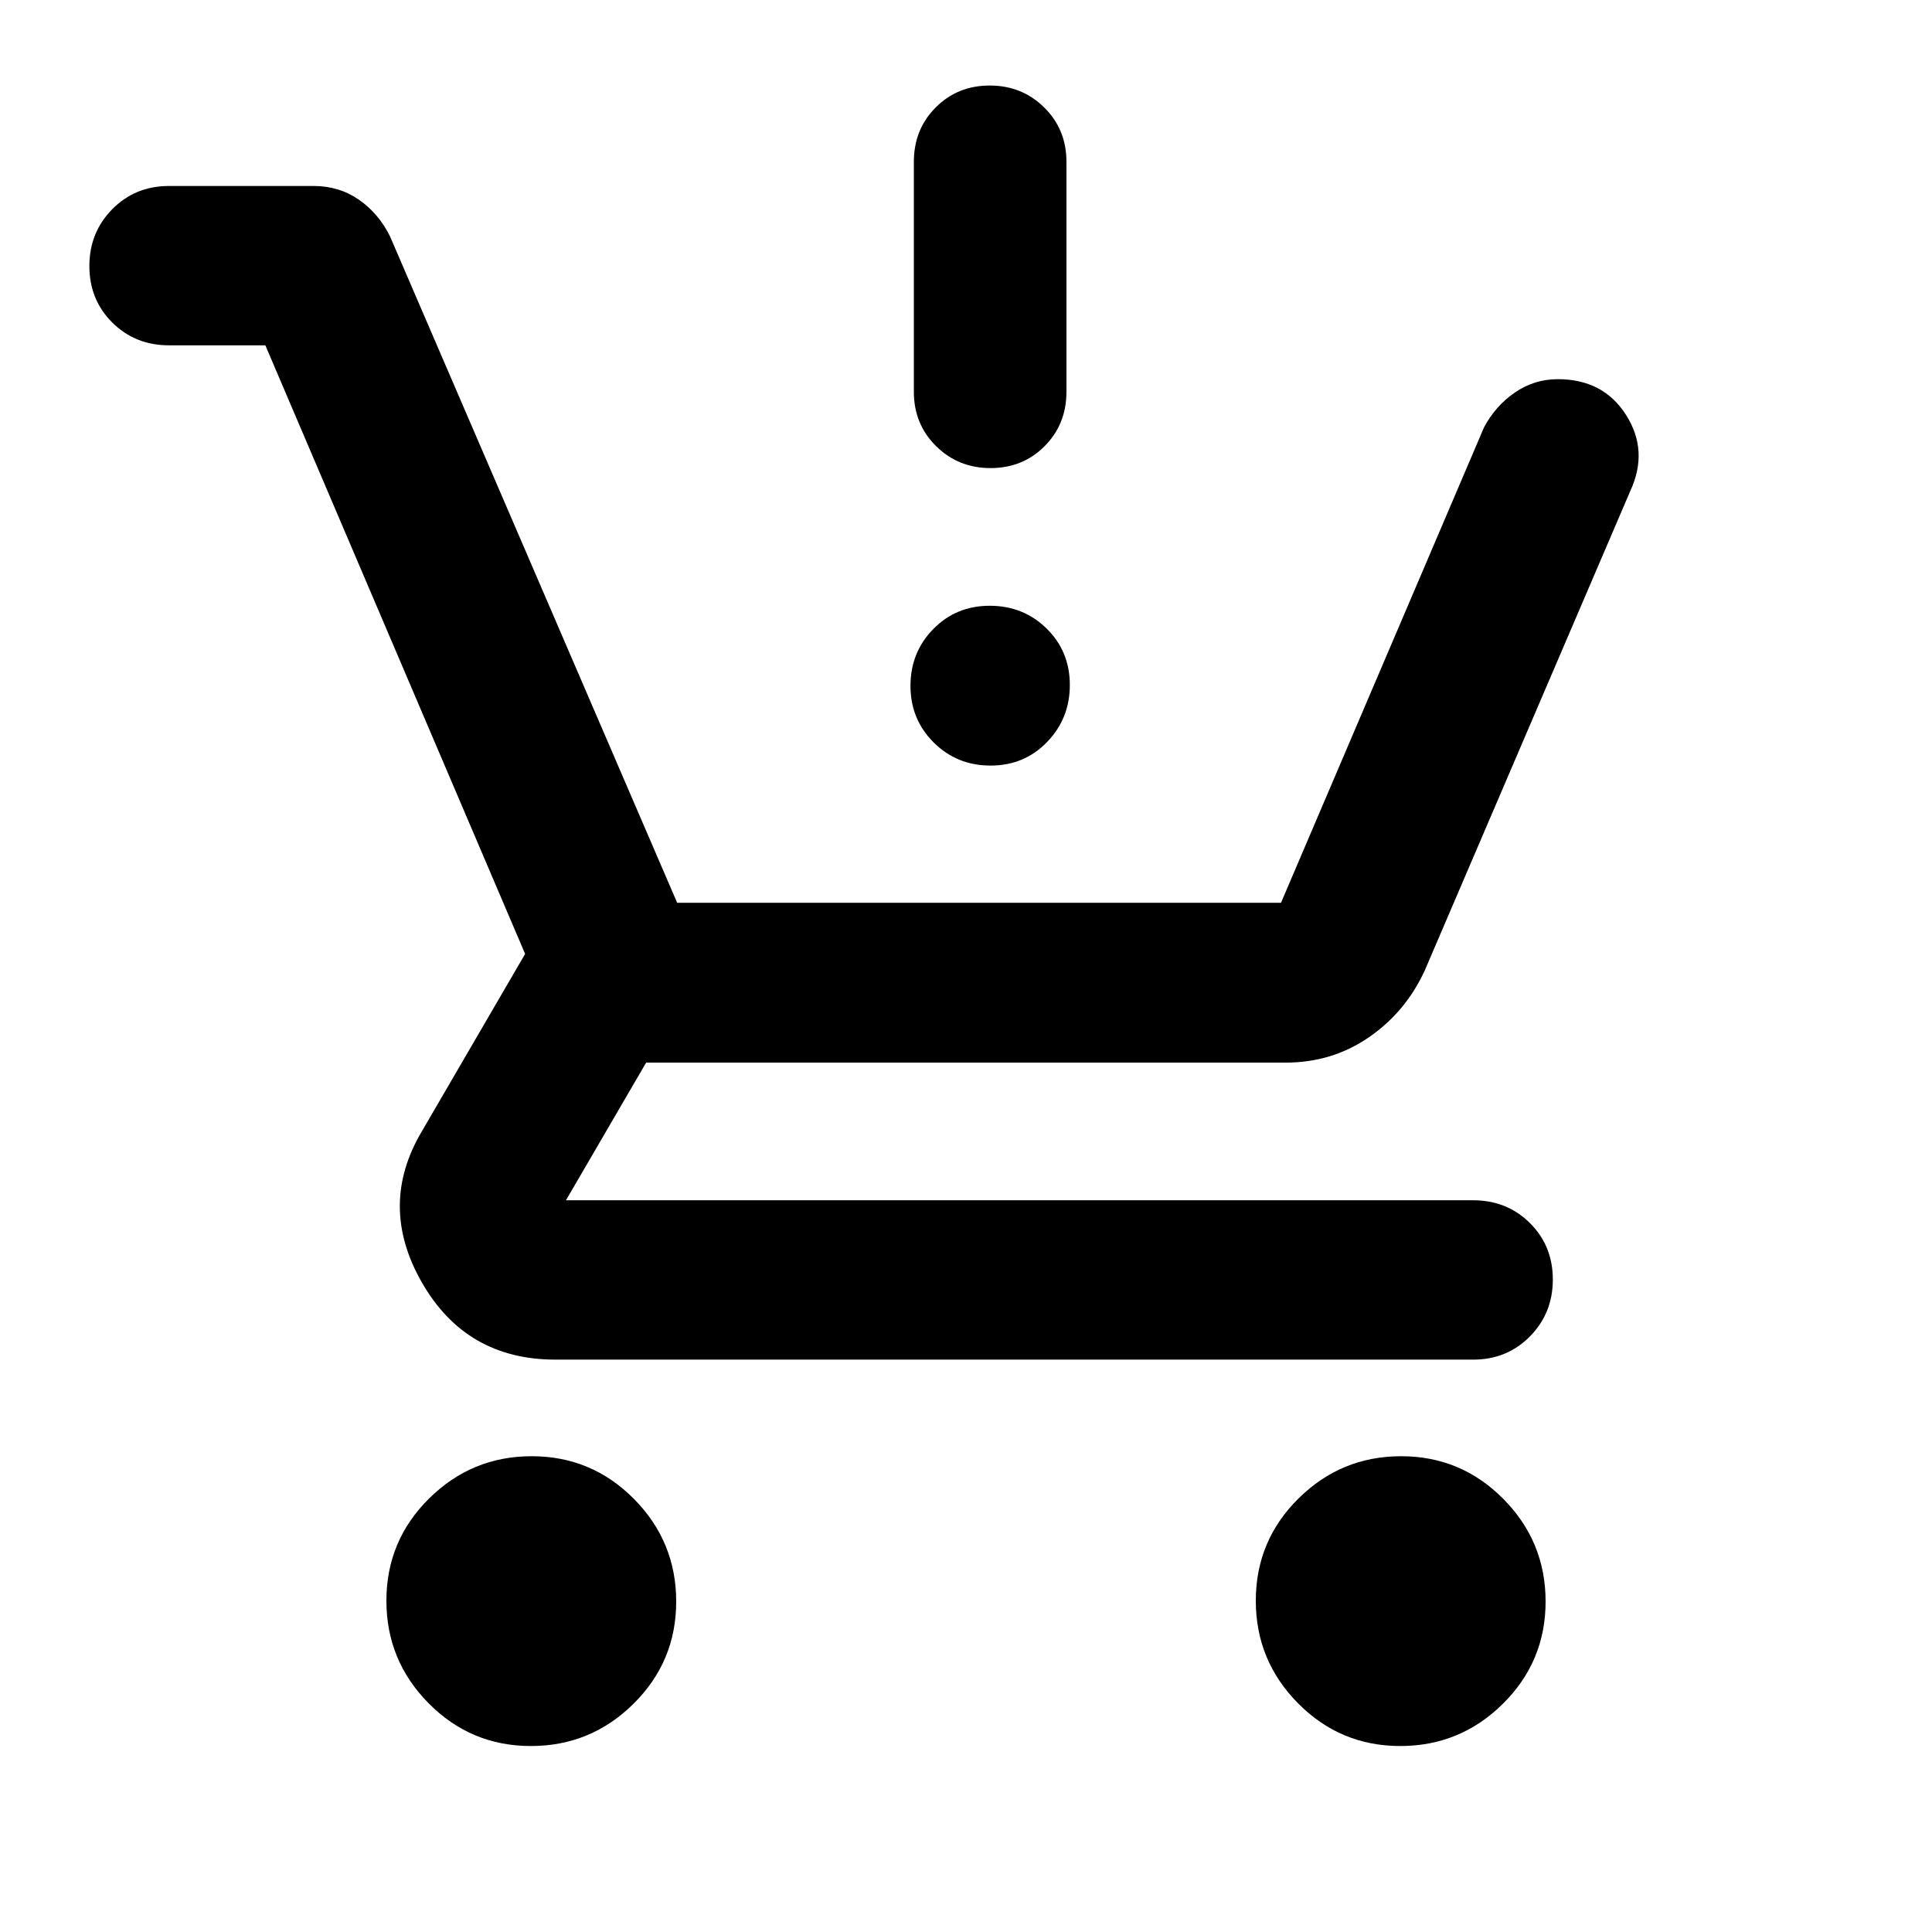 <svg xmlns="http://www.w3.org/2000/svg" height="20" viewBox="0 -960 960 960" width="20"><path d="M263.79-92.41q-29.79 0-50.79-21.22-21-21.21-21-51 0-29.78 21.21-50.78t51-21q29.79 0 50.79 21.21t21 51q0 29.79-21.21 50.79t-51 21Zm432 0q-29.79 0-50.79-21.22-21-21.21-21-51 0-29.78 21.21-50.78t51-21q29.79 0 50.79 21.21t21 51q0 29.79-21.21 50.79t-51 21Zm-563.94-696H84q-16.82 0-28.21-11.32-11.38-11.32-11.38-28.06 0-16.73 11.38-28.27Q67.18-867.59 84-867.59h71.8q12.68 0 22.52 6.81t15.51 18.3l142.65 331.07h300.04l100.89-236.26q5.72-10.72 15.37-17.32 9.64-6.6 21.28-6.6 22.62 0 33.93 17.8 11.31 17.79 2.12 37.7L708.02-477.91q-9.48 20.71-27.8 33.31-18.33 12.6-41.31 12.6H321.07l-39.85 68.41H732q16.82 0 28.21 11.32 11.38 11.32 11.38 28.06 0 16.73-11.38 28.27-11.39 11.53-28.21 11.53H276q-44.39 0-66.35-38.3-21.95-38.29 0-75.2L260.93-486 131.85-788.41Zm360.36 208.82q-16.73 0-28.27-11.48-11.53-11.49-11.53-28.13 0-16.65 11.32-28.22Q475.05-659 491.79-659q16.73 0 28.27 11.32 11.53 11.32 11.53 28.06 0 16.64-11.32 28.34-11.32 11.69-28.06 11.69Zm0-147.82q-16.02 0-27.07-10.9t-11.05-27.02v-114.26q0-16.11 10.84-27.01 10.84-10.9 26.86-10.9t27.07 10.9q11.05 10.9 11.05 27.01v114.26q0 16.12-10.84 27.02-10.84 10.9-26.86 10.9Z"/></svg>